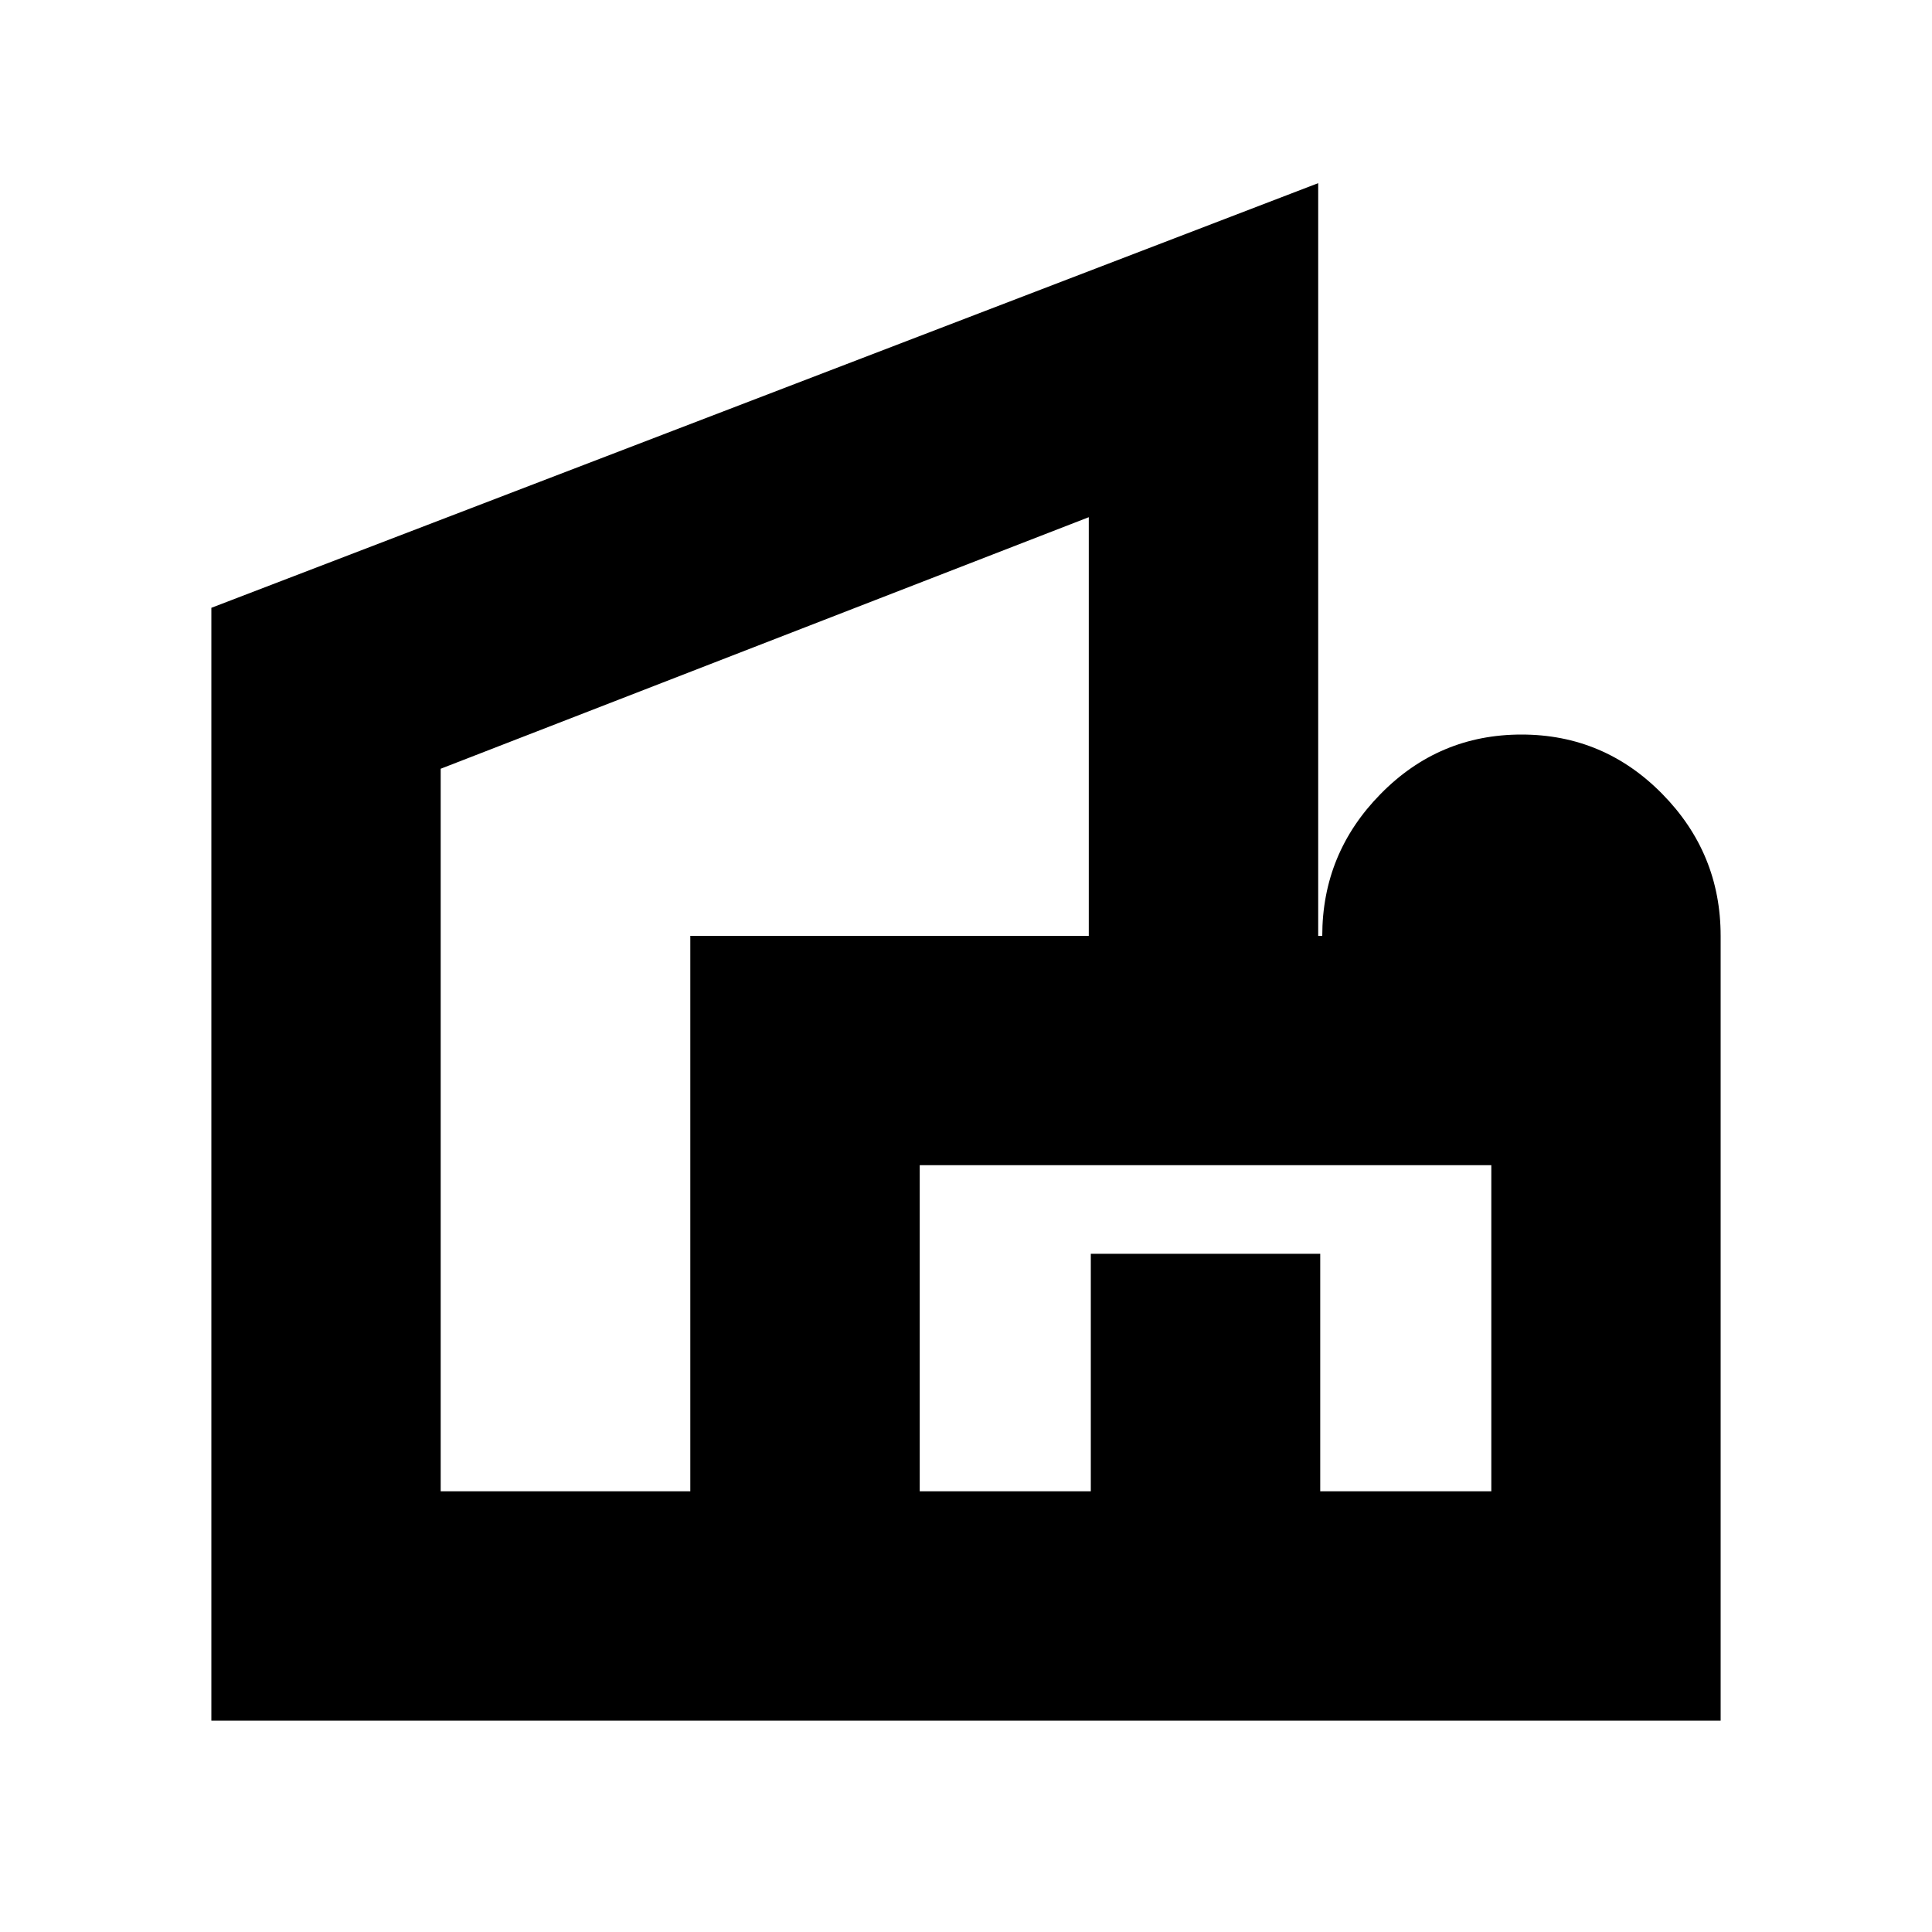 <svg xmlns="http://www.w3.org/2000/svg" height="20" width="20"><path d="M2.188 17.812V6.292l11.458-4.396v7.792h.042q0-.855.604-1.469.604-.615 1.458-.615t1.458.615q.604.614.604 1.469v8.124Zm2.374-2.374h2.584v-5.75h4.125V5.354L4.562 7.958Zm4.959 0h1.771v-2.459h2.375v2.459h1.771v-3.376H9.521Zm-4.125-7.5Zm7.083 7.5Zm0-.042Z"/></svg>